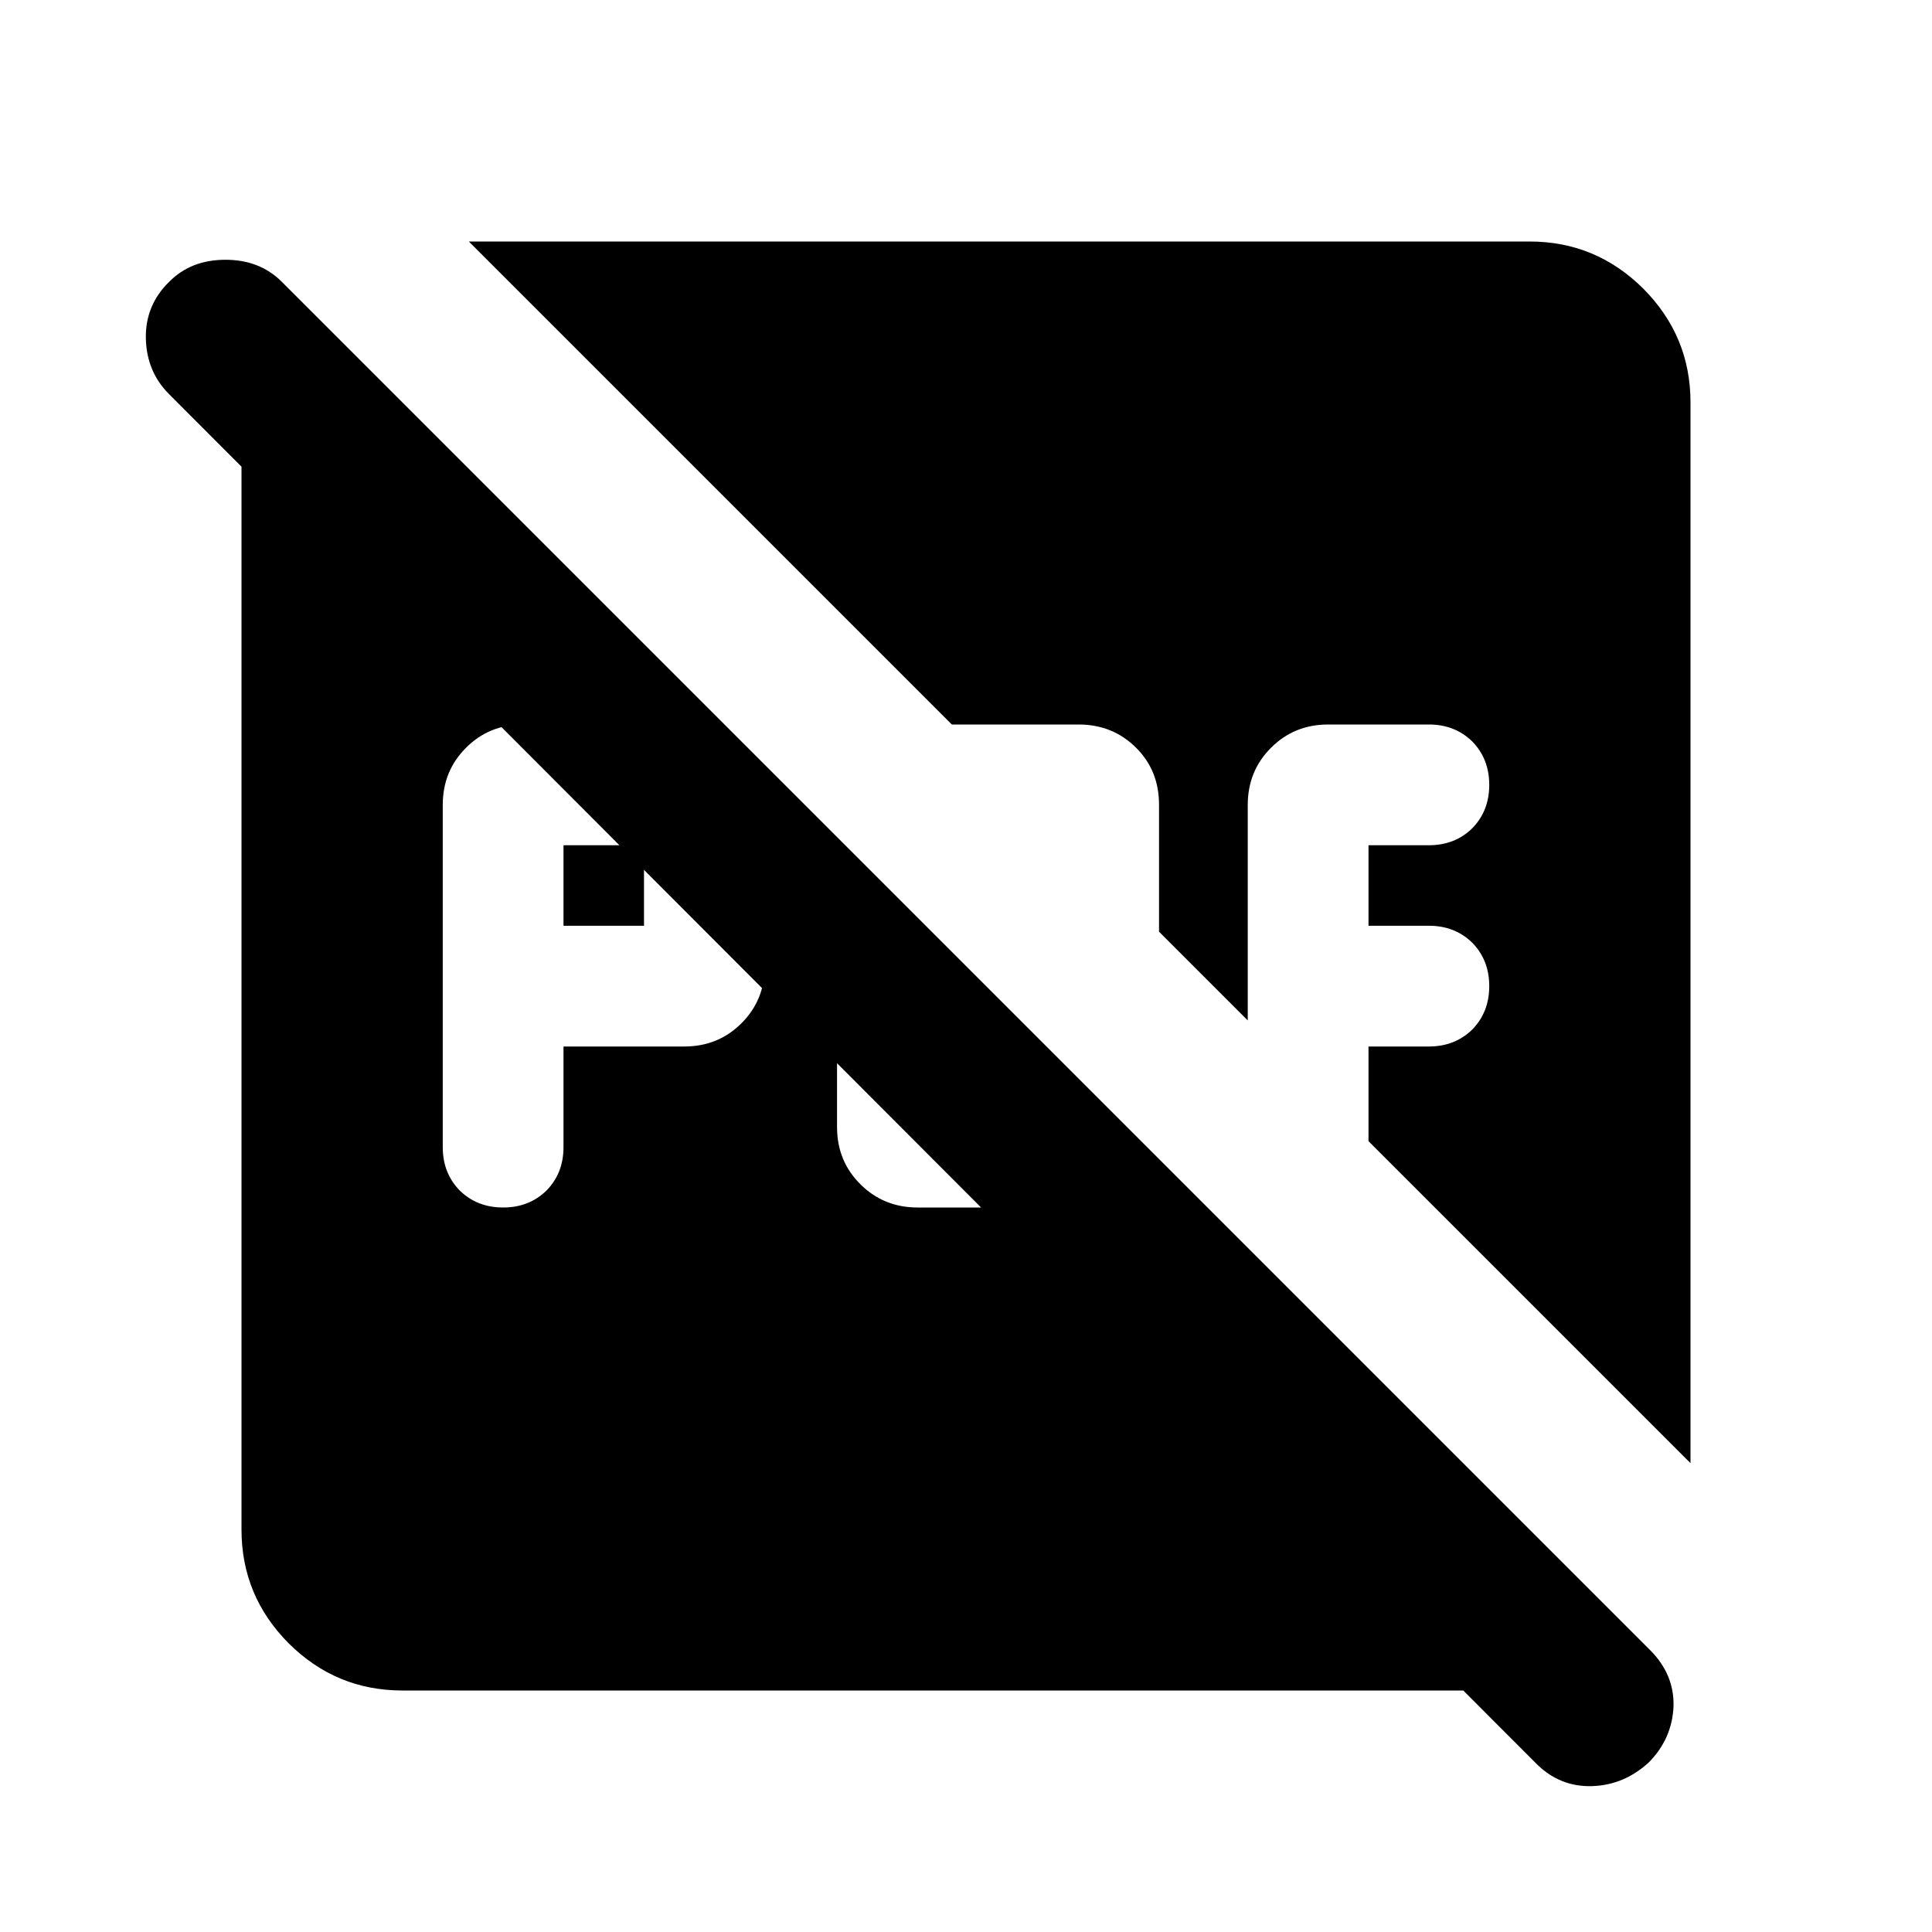 <?xml version="1.0" encoding="UTF-8"?>
<svg xmlns="http://www.w3.org/2000/svg" xmlns:xlink="http://www.w3.org/1999/xlink" width="24px" height="24px" viewBox="0 0 24 24" version="1.1">
<g id="surface1">
<path style=" stroke:none;fill-rule:nonzero;fill:rgb(0%,0%,0%);fill-opacity:1;" d="M 7 11.5 L 7 10.5 L 8 10.5 L 8 11.5 Z M 6.25 15 C 6.465 15 6.645 14.93 6.789 14.789 C 6.93 14.645 7 14.465 7 14.25 L 7 13 L 8.5 13 C 8.785 13 9.02 12.902 9.211 12.711 C 9.402 12.52 9.5 12.285 9.5 12 L 9.5 10 C 9.5 9.715 9.402 9.48 9.211 9.289 C 9.02 9.098 8.785 9 8.5 9 L 6.5 9 C 6.215 9 5.98 9.098 5.789 9.289 C 5.598 9.48 5.5 9.715 5.5 10 L 5.5 14.25 C 5.5 14.465 5.57 14.645 5.711 14.789 C 5.855 14.93 6.035 15 6.25 15 Z M 11.398 15 L 13.398 15 C 13.617 15 13.809 14.941 13.977 14.824 C 14.141 14.707 14.266 14.551 14.352 14.352 L 12.898 12.898 L 12.898 13.5 L 11.898 13.5 L 11.898 11.898 L 10.398 10.398 L 10.398 14 C 10.398 14.285 10.496 14.52 10.688 14.711 C 10.879 14.902 11.117 15 11.398 15 Z M 5 21 C 4.449 21 3.98 20.805 3.586 20.414 C 3.195 20.02 3 19.551 3 19 L 3 5 C 3 4.734 3.047 4.477 3.137 4.227 C 3.23 3.977 3.352 3.734 3.5 3.5 L 20.5 20.5 C 20.266 20.648 20.023 20.77 19.773 20.863 C 19.523 20.953 19.266 21 19 21 Z M 19.074 21.898 L 2.102 4.898 C 1.918 4.715 1.82 4.488 1.812 4.211 C 1.805 3.938 1.898 3.699 2.102 3.5 C 2.285 3.316 2.516 3.227 2.801 3.227 C 3.082 3.227 3.316 3.316 3.5 3.5 L 20.5 20.5 C 20.699 20.699 20.797 20.934 20.789 21.199 C 20.777 21.465 20.676 21.699 20.477 21.898 C 20.273 22.082 20.043 22.18 19.773 22.188 C 19.508 22.195 19.273 22.102 19.074 21.898 Z M 21 18.176 L 17 14.176 L 17 13 L 17.75 13 C 17.965 13 18.145 12.93 18.289 12.789 C 18.43 12.645 18.5 12.465 18.5 12.25 C 18.5 12.035 18.43 11.855 18.289 11.711 C 18.145 11.57 17.965 11.5 17.75 11.5 L 17 11.5 L 17 10.5 L 17.75 10.5 C 17.965 10.5 18.145 10.43 18.289 10.289 C 18.43 10.145 18.5 9.965 18.5 9.75 C 18.5 9.535 18.43 9.355 18.289 9.211 C 18.145 9.07 17.965 9 17.75 9 L 16.5 9 C 16.215 9 15.98 9.098 15.789 9.289 C 15.598 9.48 15.5 9.715 15.5 10 L 15.5 12.676 L 14.398 11.574 L 14.398 10 C 14.398 9.715 14.305 9.48 14.113 9.289 C 13.922 9.098 13.684 9 13.398 9 L 11.824 9 L 5.824 3 L 19 3 C 19.551 3 20.02 3.195 20.414 3.586 C 20.805 3.98 21 4.449 21 5 Z M 21 18.176 "/>
</g>
</svg>
